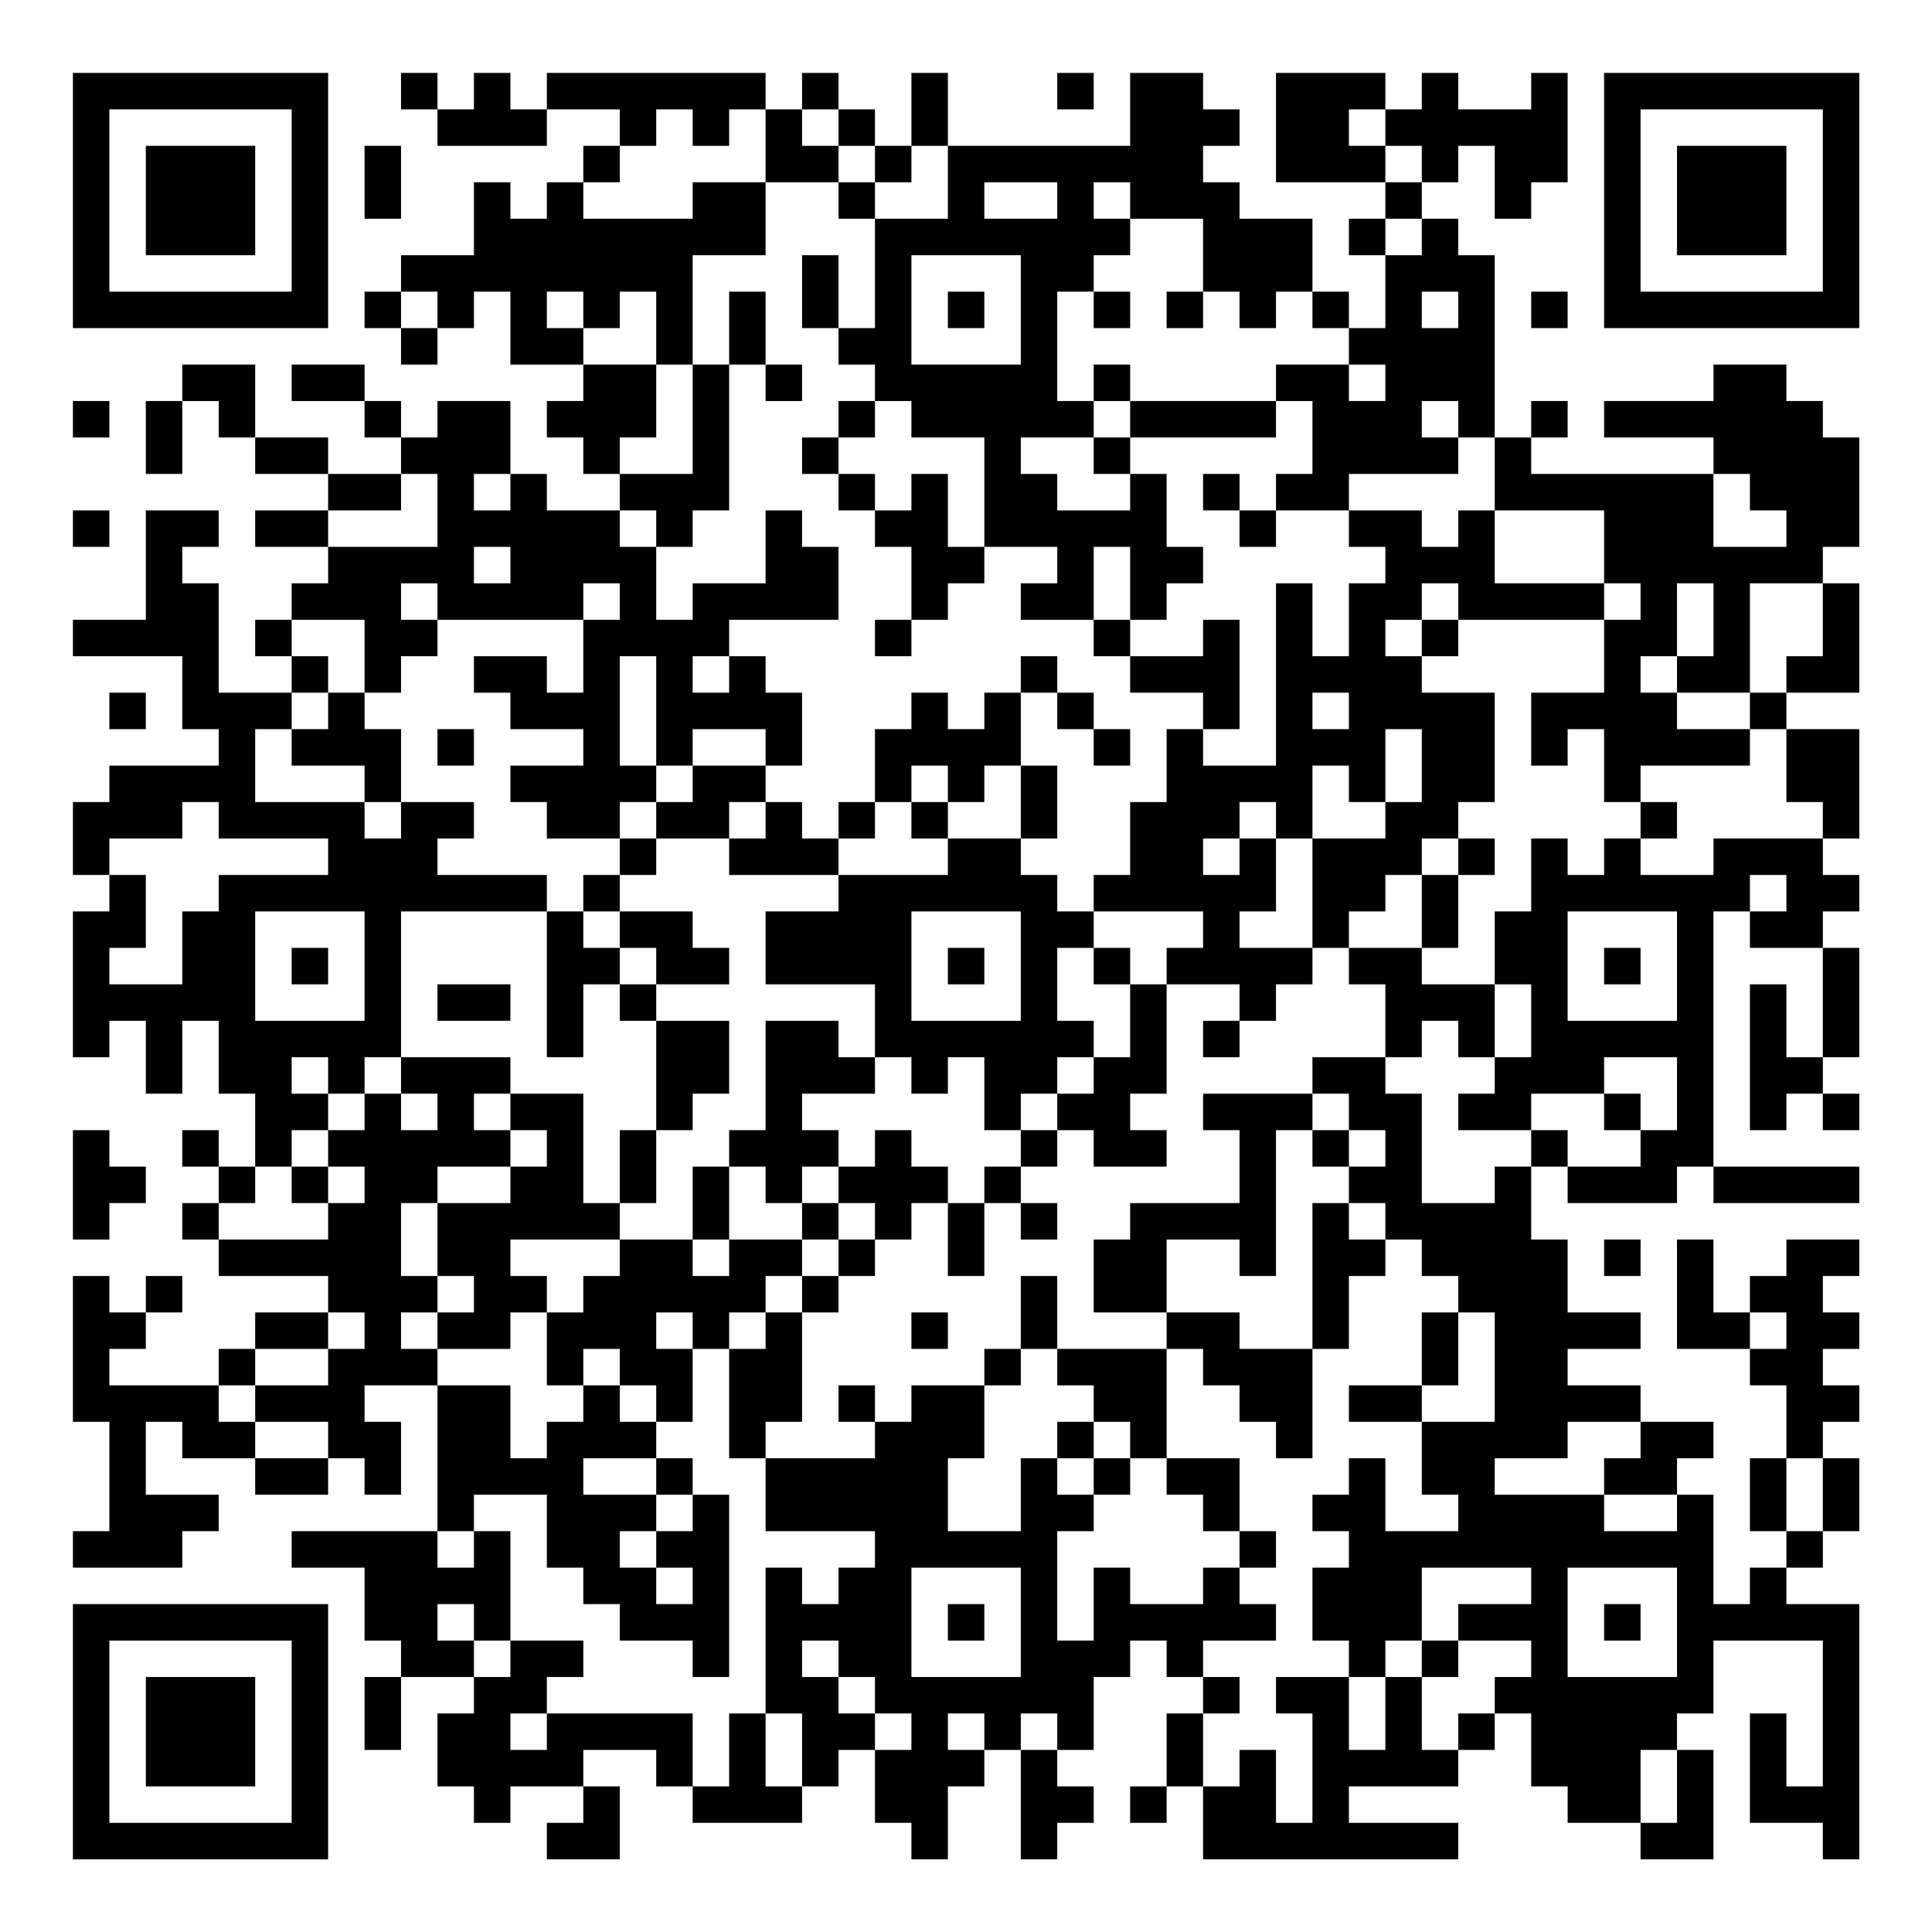 <?xml version="1.0" encoding="UTF-8"?>
<svg xmlns="http://www.w3.org/2000/svg" version="1.1" width="200" height="200" viewBox="0 0 200 200"><rect x="0" y="0" width="200" height="200" fill="#ffffff"/><g transform="scale(3.774)"><g transform="translate(2,2)"><path fill-rule="evenodd" d="M9 0L9 1L10 1L10 2L13 2L13 1L15 1L15 2L14 2L14 3L13 3L13 4L12 4L12 3L11 3L11 5L9 5L9 6L8 6L8 7L9 7L9 8L10 8L10 7L11 7L11 6L12 6L12 8L14 8L14 9L13 9L13 10L14 10L14 11L15 11L15 12L13 12L13 11L12 11L12 9L10 9L10 10L9 10L9 9L8 9L8 8L6 8L6 9L8 9L8 10L9 10L9 11L7 11L7 10L5 10L5 8L3 8L3 9L2 9L2 11L3 11L3 9L4 9L4 10L5 10L5 11L7 11L7 12L5 12L5 13L7 13L7 14L6 14L6 15L5 15L5 16L6 16L6 17L4 17L4 14L3 14L3 13L4 13L4 12L2 12L2 15L0 15L0 16L3 16L3 18L4 18L4 19L1 19L1 20L0 20L0 22L1 22L1 23L0 23L0 27L1 27L1 26L2 26L2 28L3 28L3 26L4 26L4 28L5 28L5 30L4 30L4 29L3 29L3 30L4 30L4 31L3 31L3 32L4 32L4 33L7 33L7 34L5 34L5 35L4 35L4 36L1 36L1 35L2 35L2 34L3 34L3 33L2 33L2 34L1 34L1 33L0 33L0 37L1 37L1 40L0 40L0 41L3 41L3 40L4 40L4 39L2 39L2 37L3 37L3 38L5 38L5 39L7 39L7 38L8 38L8 39L9 39L9 37L8 37L8 36L10 36L10 40L6 40L6 41L8 41L8 43L9 43L9 44L8 44L8 46L9 46L9 44L11 44L11 45L10 45L10 47L11 47L11 48L12 48L12 47L14 47L14 48L13 48L13 49L15 49L15 47L14 47L14 46L16 46L16 47L17 47L17 48L20 48L20 47L21 47L21 46L22 46L22 48L23 48L23 49L24 49L24 47L25 47L25 46L26 46L26 49L27 49L27 48L28 48L28 47L27 47L27 46L28 46L28 44L29 44L29 43L30 43L30 44L31 44L31 45L30 45L30 47L29 47L29 48L30 48L30 47L31 47L31 49L38 49L38 48L35 48L35 47L38 47L38 46L39 46L39 45L40 45L40 47L41 47L41 48L43 48L43 49L45 49L45 46L44 46L44 45L45 45L45 43L48 43L48 47L47 47L47 45L46 45L46 48L48 48L48 49L49 49L49 42L47 42L47 41L48 41L48 40L49 40L49 38L48 38L48 37L49 37L49 36L48 36L48 35L49 35L49 34L48 34L48 33L49 33L49 32L47 32L47 33L46 33L46 34L45 34L45 32L44 32L44 35L46 35L46 36L47 36L47 38L46 38L46 40L47 40L47 41L46 41L46 42L45 42L45 39L44 39L44 38L45 38L45 37L43 37L43 36L41 36L41 35L43 35L43 34L41 34L41 32L40 32L40 30L41 30L41 31L44 31L44 30L45 30L45 31L49 31L49 30L45 30L45 23L46 23L46 24L48 24L48 27L47 27L47 25L46 25L46 29L47 29L47 28L48 28L48 29L49 29L49 28L48 28L48 27L49 27L49 24L48 24L48 23L49 23L49 22L48 22L48 21L49 21L49 18L47 18L47 17L49 17L49 14L48 14L48 13L49 13L49 10L48 10L48 9L47 9L47 8L45 8L45 9L42 9L42 10L45 10L45 11L40 11L40 10L41 10L41 9L40 9L40 10L39 10L39 5L38 5L38 4L37 4L37 3L38 3L38 2L39 2L39 4L40 4L40 3L41 3L41 0L40 0L40 1L38 1L38 0L37 0L37 1L36 1L36 0L33 0L33 3L36 3L36 4L35 4L35 5L36 5L36 7L35 7L35 6L34 6L34 4L32 4L32 3L31 3L31 2L32 2L32 1L31 1L31 0L29 0L29 2L24 2L24 0L23 0L23 2L22 2L22 1L21 1L21 0L20 0L20 1L19 1L19 0L13 0L13 1L12 1L12 0L11 0L11 1L10 1L10 0ZM27 0L27 1L28 1L28 0ZM16 1L16 2L15 2L15 3L14 3L14 4L17 4L17 3L19 3L19 5L17 5L17 8L16 8L16 6L15 6L15 7L14 7L14 6L13 6L13 7L14 7L14 8L16 8L16 10L15 10L15 11L17 11L17 8L18 8L18 12L17 12L17 13L16 13L16 12L15 12L15 13L16 13L16 15L17 15L17 14L19 14L19 12L20 12L20 13L21 13L21 15L18 15L18 16L17 16L17 17L18 17L18 16L19 16L19 17L20 17L20 19L19 19L19 18L17 18L17 19L16 19L16 16L15 16L15 19L16 19L16 20L15 20L15 21L13 21L13 20L12 20L12 19L14 19L14 18L12 18L12 17L11 17L11 16L13 16L13 17L14 17L14 15L15 15L15 14L14 14L14 15L10 15L10 14L9 14L9 15L10 15L10 16L9 16L9 17L8 17L8 15L6 15L6 16L7 16L7 17L6 17L6 18L5 18L5 20L8 20L8 21L9 21L9 20L11 20L11 21L10 21L10 22L13 22L13 23L9 23L9 27L8 27L8 28L7 28L7 27L6 27L6 28L7 28L7 29L6 29L6 30L5 30L5 31L4 31L4 32L7 32L7 31L8 31L8 30L7 30L7 29L8 29L8 28L9 28L9 29L10 29L10 28L9 28L9 27L12 27L12 28L11 28L11 29L12 29L12 30L10 30L10 31L9 31L9 33L10 33L10 34L9 34L9 35L10 35L10 36L12 36L12 38L13 38L13 37L14 37L14 36L15 36L15 37L16 37L16 38L14 38L14 39L16 39L16 40L15 40L15 41L16 41L16 42L17 42L17 41L16 41L16 40L17 40L17 39L18 39L18 44L17 44L17 43L15 43L15 42L14 42L14 41L13 41L13 39L11 39L11 40L10 40L10 41L11 41L11 40L12 40L12 43L11 43L11 42L10 42L10 43L11 43L11 44L12 44L12 43L14 43L14 44L13 44L13 45L12 45L12 46L13 46L13 45L17 45L17 47L18 47L18 45L19 45L19 47L20 47L20 45L19 45L19 41L20 41L20 42L21 42L21 41L22 41L22 40L19 40L19 38L22 38L22 37L23 37L23 36L25 36L25 38L24 38L24 40L26 40L26 38L27 38L27 39L28 39L28 40L27 40L27 43L28 43L28 41L29 41L29 42L31 42L31 41L32 41L32 42L33 42L33 43L31 43L31 44L32 44L32 45L31 45L31 47L32 47L32 46L33 46L33 48L34 48L34 45L33 45L33 44L35 44L35 46L36 46L36 44L37 44L37 46L38 46L38 45L39 45L39 44L40 44L40 43L38 43L38 42L40 42L40 41L37 41L37 43L36 43L36 44L35 44L35 43L34 43L34 41L35 41L35 40L34 40L34 39L35 39L35 38L36 38L36 40L38 40L38 39L37 39L37 37L39 37L39 34L38 34L38 33L37 33L37 32L36 32L36 31L35 31L35 30L36 30L36 29L35 29L35 28L34 28L34 27L36 27L36 28L37 28L37 31L39 31L39 30L40 30L40 29L41 29L41 30L43 30L43 29L44 29L44 27L42 27L42 28L40 28L40 29L38 29L38 28L39 28L39 27L40 27L40 25L39 25L39 23L40 23L40 21L41 21L41 22L42 22L42 21L43 21L43 22L45 22L45 21L48 21L48 20L47 20L47 18L46 18L46 17L47 17L47 16L48 16L48 14L46 14L46 17L44 17L44 16L45 16L45 14L44 14L44 16L43 16L43 17L44 17L44 18L46 18L46 19L43 19L43 20L42 20L42 18L41 18L41 19L40 19L40 17L42 17L42 15L43 15L43 14L42 14L42 12L39 12L39 10L38 10L38 9L37 9L37 10L38 10L38 11L35 11L35 12L33 12L33 11L34 11L34 9L33 9L33 8L35 8L35 9L36 9L36 8L35 8L35 7L34 7L34 6L33 6L33 7L32 7L32 6L31 6L31 4L29 4L29 3L28 3L28 4L29 4L29 5L28 5L28 6L27 6L27 9L28 9L28 10L26 10L26 11L27 11L27 12L29 12L29 11L30 11L30 13L31 13L31 14L30 14L30 15L29 15L29 13L28 13L28 15L26 15L26 14L27 14L27 13L25 13L25 10L23 10L23 9L22 9L22 8L21 8L21 7L22 7L22 4L24 4L24 2L23 2L23 3L22 3L22 2L21 2L21 1L20 1L20 2L21 2L21 3L19 3L19 1L18 1L18 2L17 2L17 1ZM35 1L35 2L36 2L36 3L37 3L37 2L36 2L36 1ZM8 2L8 4L9 4L9 2ZM21 3L21 4L22 4L22 3ZM25 3L25 4L27 4L27 3ZM36 4L36 5L37 5L37 4ZM20 5L20 7L21 7L21 5ZM23 5L23 8L26 8L26 5ZM9 6L9 7L10 7L10 6ZM18 6L18 8L19 8L19 9L20 9L20 8L19 8L19 6ZM24 6L24 7L25 7L25 6ZM28 6L28 7L29 7L29 6ZM30 6L30 7L31 7L31 6ZM37 6L37 7L38 7L38 6ZM40 6L40 7L41 7L41 6ZM28 8L28 9L29 9L29 10L28 10L28 11L29 11L29 10L33 10L33 9L29 9L29 8ZM0 9L0 10L1 10L1 9ZM21 9L21 10L20 10L20 11L21 11L21 12L22 12L22 13L23 13L23 15L22 15L22 16L23 16L23 15L24 15L24 14L25 14L25 13L24 13L24 11L23 11L23 12L22 12L22 11L21 11L21 10L22 10L22 9ZM9 11L9 12L7 12L7 13L10 13L10 11ZM11 11L11 12L12 12L12 11ZM31 11L31 12L32 12L32 13L33 13L33 12L32 12L32 11ZM45 11L45 13L47 13L47 12L46 12L46 11ZM0 12L0 13L1 13L1 12ZM35 12L35 13L36 13L36 14L35 14L35 16L34 16L34 14L33 14L33 19L31 19L31 18L32 18L32 15L31 15L31 16L29 16L29 15L28 15L28 16L29 16L29 17L31 17L31 18L30 18L30 20L29 20L29 22L28 22L28 23L27 23L27 22L26 22L26 21L27 21L27 19L26 19L26 17L27 17L27 18L28 18L28 19L29 19L29 18L28 18L28 17L27 17L27 16L26 16L26 17L25 17L25 18L24 18L24 17L23 17L23 18L22 18L22 20L21 20L21 21L20 21L20 20L19 20L19 19L17 19L17 20L16 20L16 21L15 21L15 22L14 22L14 23L13 23L13 27L14 27L14 25L15 25L15 26L16 26L16 29L15 29L15 31L14 31L14 28L12 28L12 29L13 29L13 30L12 30L12 31L10 31L10 33L11 33L11 34L10 34L10 35L12 35L12 34L13 34L13 36L14 36L14 35L15 35L15 36L16 36L16 37L17 37L17 35L18 35L18 38L19 38L19 37L20 37L20 34L21 34L21 33L22 33L22 32L23 32L23 31L24 31L24 33L25 33L25 31L26 31L26 32L27 32L27 31L26 31L26 30L27 30L27 29L28 29L28 30L30 30L30 29L29 29L29 28L30 28L30 25L32 25L32 26L31 26L31 27L32 27L32 26L33 26L33 25L34 25L34 24L35 24L35 25L36 25L36 27L37 27L37 26L38 26L38 27L39 27L39 25L37 25L37 24L38 24L38 22L39 22L39 21L38 21L38 20L39 20L39 17L37 17L37 16L38 16L38 15L42 15L42 14L39 14L39 12L38 12L38 13L37 13L37 12ZM11 13L11 14L12 14L12 13ZM37 14L37 15L36 15L36 16L37 16L37 15L38 15L38 14ZM1 17L1 18L2 18L2 17ZM7 17L7 18L6 18L6 19L8 19L8 20L9 20L9 18L8 18L8 17ZM34 17L34 18L35 18L35 17ZM10 18L10 19L11 19L11 18ZM36 18L36 20L35 20L35 19L34 19L34 21L33 21L33 20L32 20L32 21L31 21L31 22L32 22L32 21L33 21L33 23L32 23L32 24L34 24L34 21L36 21L36 20L37 20L37 18ZM23 19L23 20L22 20L22 21L21 21L21 22L18 22L18 21L19 21L19 20L18 20L18 21L16 21L16 22L15 22L15 23L14 23L14 24L15 24L15 25L16 25L16 26L18 26L18 28L17 28L17 29L16 29L16 31L15 31L15 32L12 32L12 33L13 33L13 34L14 34L14 33L15 33L15 32L17 32L17 33L18 33L18 32L20 32L20 33L19 33L19 34L18 34L18 35L19 35L19 34L20 34L20 33L21 33L21 32L22 32L22 31L21 31L21 30L22 30L22 29L23 29L23 30L24 30L24 31L25 31L25 30L26 30L26 29L27 29L27 28L28 28L28 27L29 27L29 25L30 25L30 24L31 24L31 23L28 23L28 24L27 24L27 26L28 26L28 27L27 27L27 28L26 28L26 29L25 29L25 27L24 27L24 28L23 28L23 27L22 27L22 25L19 25L19 23L21 23L21 22L24 22L24 21L26 21L26 19L25 19L25 20L24 20L24 19ZM3 20L3 21L1 21L1 22L2 22L2 24L1 24L1 25L3 25L3 23L4 23L4 22L7 22L7 21L4 21L4 20ZM23 20L23 21L24 21L24 20ZM43 20L43 21L44 21L44 20ZM37 21L37 22L36 22L36 23L35 23L35 24L37 24L37 22L38 22L38 21ZM46 22L46 23L47 23L47 22ZM5 23L5 26L8 26L8 23ZM15 23L15 24L16 24L16 25L18 25L18 24L17 24L17 23ZM23 23L23 26L26 26L26 23ZM41 23L41 26L44 26L44 23ZM6 24L6 25L7 25L7 24ZM24 24L24 25L25 25L25 24ZM28 24L28 25L29 25L29 24ZM42 24L42 25L43 25L43 24ZM10 25L10 26L12 26L12 25ZM19 26L19 29L18 29L18 30L17 30L17 32L18 32L18 30L19 30L19 31L20 31L20 32L21 32L21 31L20 31L20 30L21 30L21 29L20 29L20 28L22 28L22 27L21 27L21 26ZM31 28L31 29L32 29L32 31L29 31L29 32L28 32L28 34L30 34L30 35L27 35L27 33L26 33L26 35L25 35L25 36L26 36L26 35L27 35L27 36L28 36L28 37L27 37L27 38L28 38L28 39L29 39L29 38L30 38L30 39L31 39L31 40L32 40L32 41L33 41L33 40L32 40L32 38L30 38L30 35L31 35L31 36L32 36L32 37L33 37L33 38L34 38L34 35L35 35L35 33L36 33L36 32L35 32L35 31L34 31L34 35L32 35L32 34L30 34L30 32L32 32L32 33L33 33L33 29L34 29L34 30L35 30L35 29L34 29L34 28ZM42 28L42 29L43 29L43 28ZM0 29L0 32L1 32L1 31L2 31L2 30L1 30L1 29ZM6 30L6 31L7 31L7 30ZM42 32L42 33L43 33L43 32ZM7 34L7 35L5 35L5 36L4 36L4 37L5 37L5 38L7 38L7 37L5 37L5 36L7 36L7 35L8 35L8 34ZM16 34L16 35L17 35L17 34ZM23 34L23 35L24 35L24 34ZM37 34L37 36L35 36L35 37L37 37L37 36L38 36L38 34ZM46 34L46 35L47 35L47 34ZM21 36L21 37L22 37L22 36ZM28 37L28 38L29 38L29 37ZM41 37L41 38L39 38L39 39L42 39L42 40L44 40L44 39L42 39L42 38L43 38L43 37ZM16 38L16 39L17 39L17 38ZM47 38L47 40L48 40L48 38ZM23 41L23 44L26 44L26 41ZM41 41L41 44L44 44L44 41ZM24 42L24 43L25 43L25 42ZM42 42L42 43L43 43L43 42ZM20 43L20 44L21 44L21 45L22 45L22 46L23 46L23 45L22 45L22 44L21 44L21 43ZM37 43L37 44L38 44L38 43ZM24 45L24 46L25 46L25 45ZM26 45L26 46L27 46L27 45ZM43 46L43 48L44 48L44 46ZM0 0L0 7L7 7L7 0ZM1 1L1 6L6 6L6 1ZM2 2L2 5L5 5L5 2ZM42 0L42 7L49 7L49 0ZM43 1L43 6L48 6L48 1ZM44 2L44 5L47 5L47 2ZM0 42L0 49L7 49L7 42ZM1 43L1 48L6 48L6 43ZM2 44L2 47L5 47L5 44Z" fill="#000000"/></g></g></svg>
